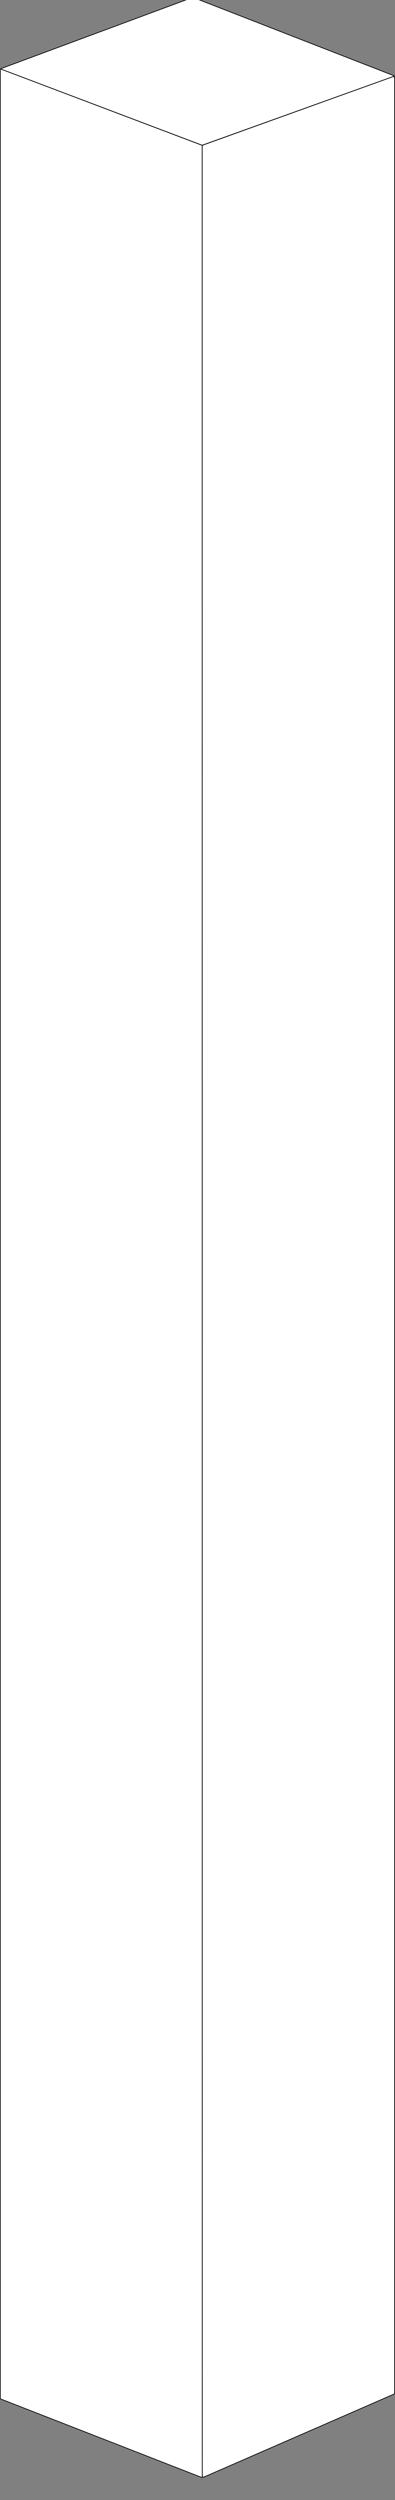 <?xml version="1.0" encoding="utf-8"?>
<!-- Generator: Adobe Illustrator 23.0.0, SVG Export Plug-In . SVG Version: 6.00 Build 0)  -->
<svg version="1.1" id="圖層_1" xmlns="http://www.w3.org/2000/svg" xmlns:xlink="http://www.w3.org/1999/xlink" x="0px" y="0px"
	 viewBox="0 0 525.9 3322.1" style="enable-background:new 0 0 525.9 3322.1;" xml:space="preserve">
<rect x="0" y="0" width="525.9" height="3322.1" fill="#808080" stroke="none"/>
<style type="text/css">
	.st0{fill:#FFFFFF;stroke:#000000;stroke-miterlimit:10;}
</style>
<title>資產 11</title>
<g>
	<g id="main_">
		<path class="st0" d="M269.3,3289.7v1.4c0,0.5-0.4,0.9-0.9,0.9c-0.1,0-0.2,0-0.3-0.1L1,3187.8c-0.3-0.1-0.6-0.5-0.6-0.8V92.8
			c0-0.5,0.4-0.9,0.9-0.9c0.1,0,0.3,0,0.4,0.1h0.1l266.8,100.9c0.3,0.1,0.6,0.5,0.6,0.8v0.7L269.3,3289.7z"/>
		<path class="st0" d="M525.4,103.6v3076.1c0,0.7-0.4,1.4-1.1,1.7l-252.5,110c-0.9,0.4-2,0-2.4-1c-0.1-0.2-0.1-0.5-0.1-0.7
			l-0.1-3095.3c0-0.8,0.5-1.4,1.2-1.7L523,101.9c0.9-0.3,2,0.2,2.3,1.1C525.3,103.2,525.4,103.4,525.4,103.6z"/>
		<path class="st0" d="M524.9,101.2l-1.9,0.7l-252.7,90.7l-1.1,0.4h-0.1l-0.5-0.2L1.8,92c-0.3-0.1-0.5-0.3-0.4-0.6
			c0-0.2,0.2-0.4,0.4-0.4L256.7-3.5h0.1l268.1,104.3C525,100.8,525,101,524.9,101.2C525,101.2,524.9,101.2,524.9,101.2z"/>
	</g>
</g>
</svg>
